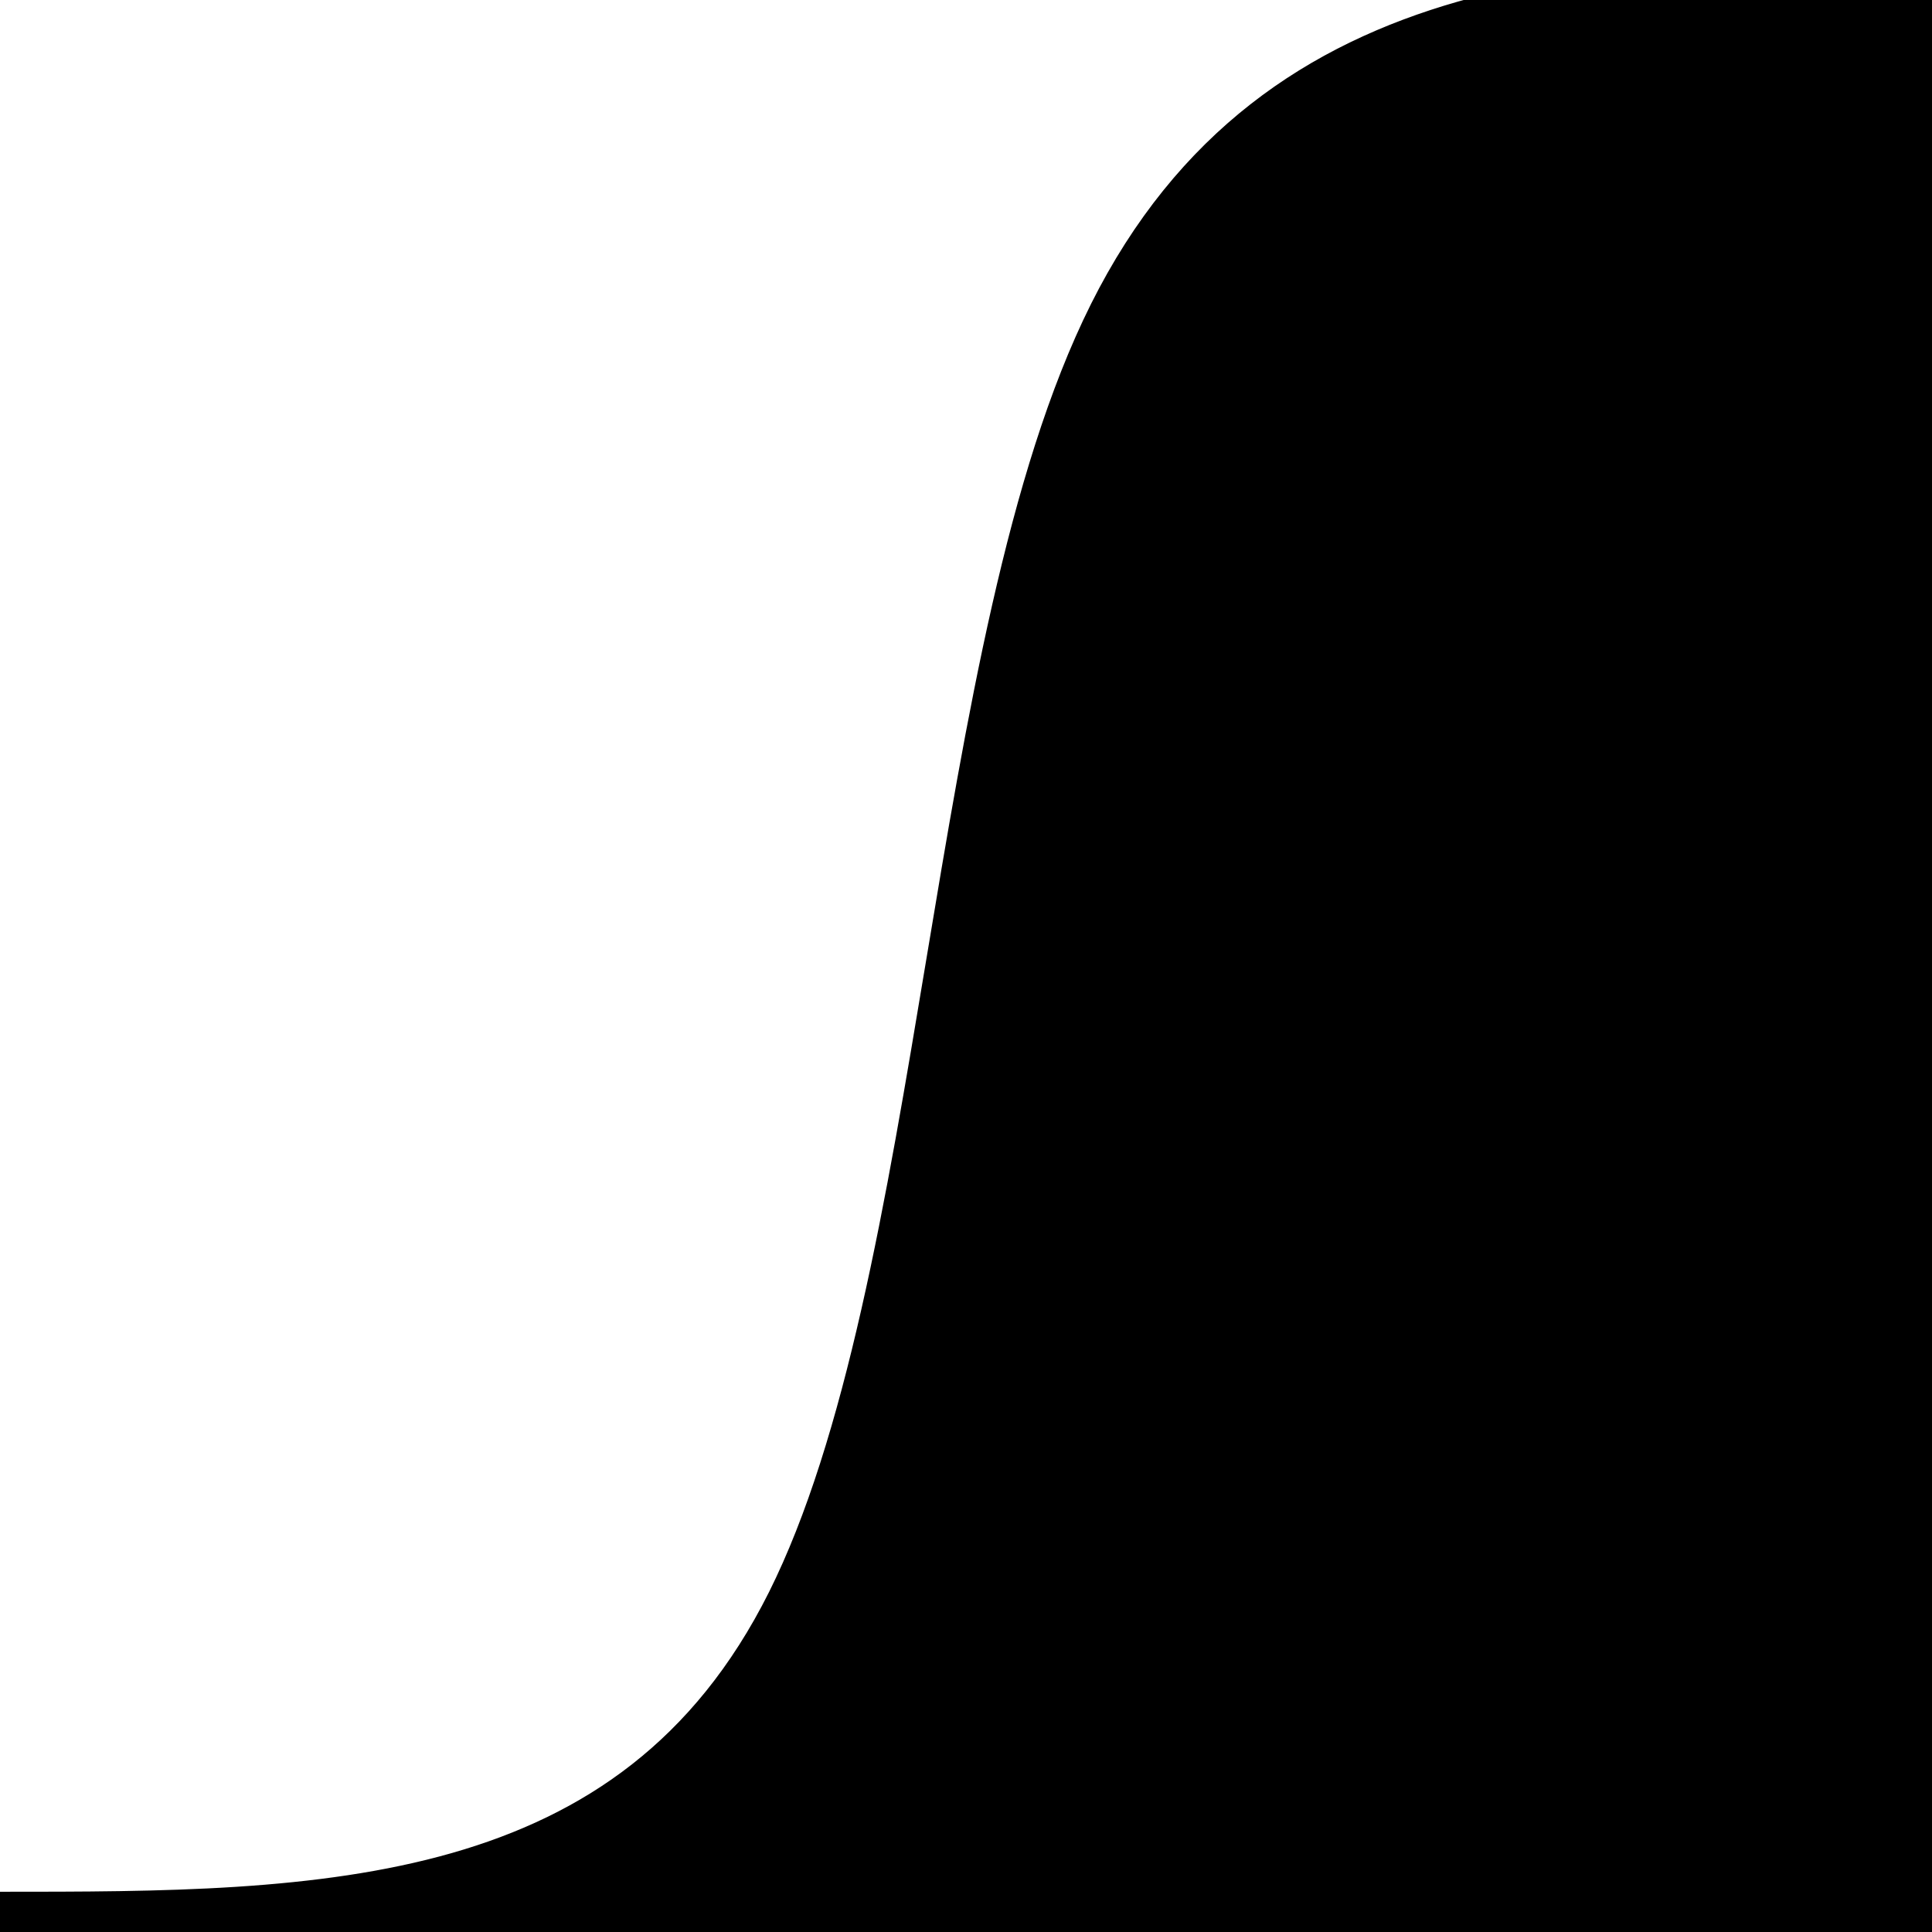 <svg width="36" height="36" viewBox="0 0 36 36" xmlns="http://www.w3.org/2000/svg">
  <defs>
    <path id="tabCorner" stroke="context-stroke" stroke-width="1.5" stroke-dasharray="59.75 100" fill="context-fill" d="M 0,36 C 6,36 12.001,36 15.001,30 18,24.001 18,12.001 21,6 24.001,0 30,0 36,0 c 0,0 0,36 0,36 0,0 -36,0 -36,0 z"/>
  </defs>
  <clipPath id="svgClipPath" clipPathUnits="objectBoundingBox">
    <use href="#tabCorner" x="-3.6" transform="scale(0.032, 0.028)" />
  </clipPath>
  <use href="#tabCorner" />
</svg>
